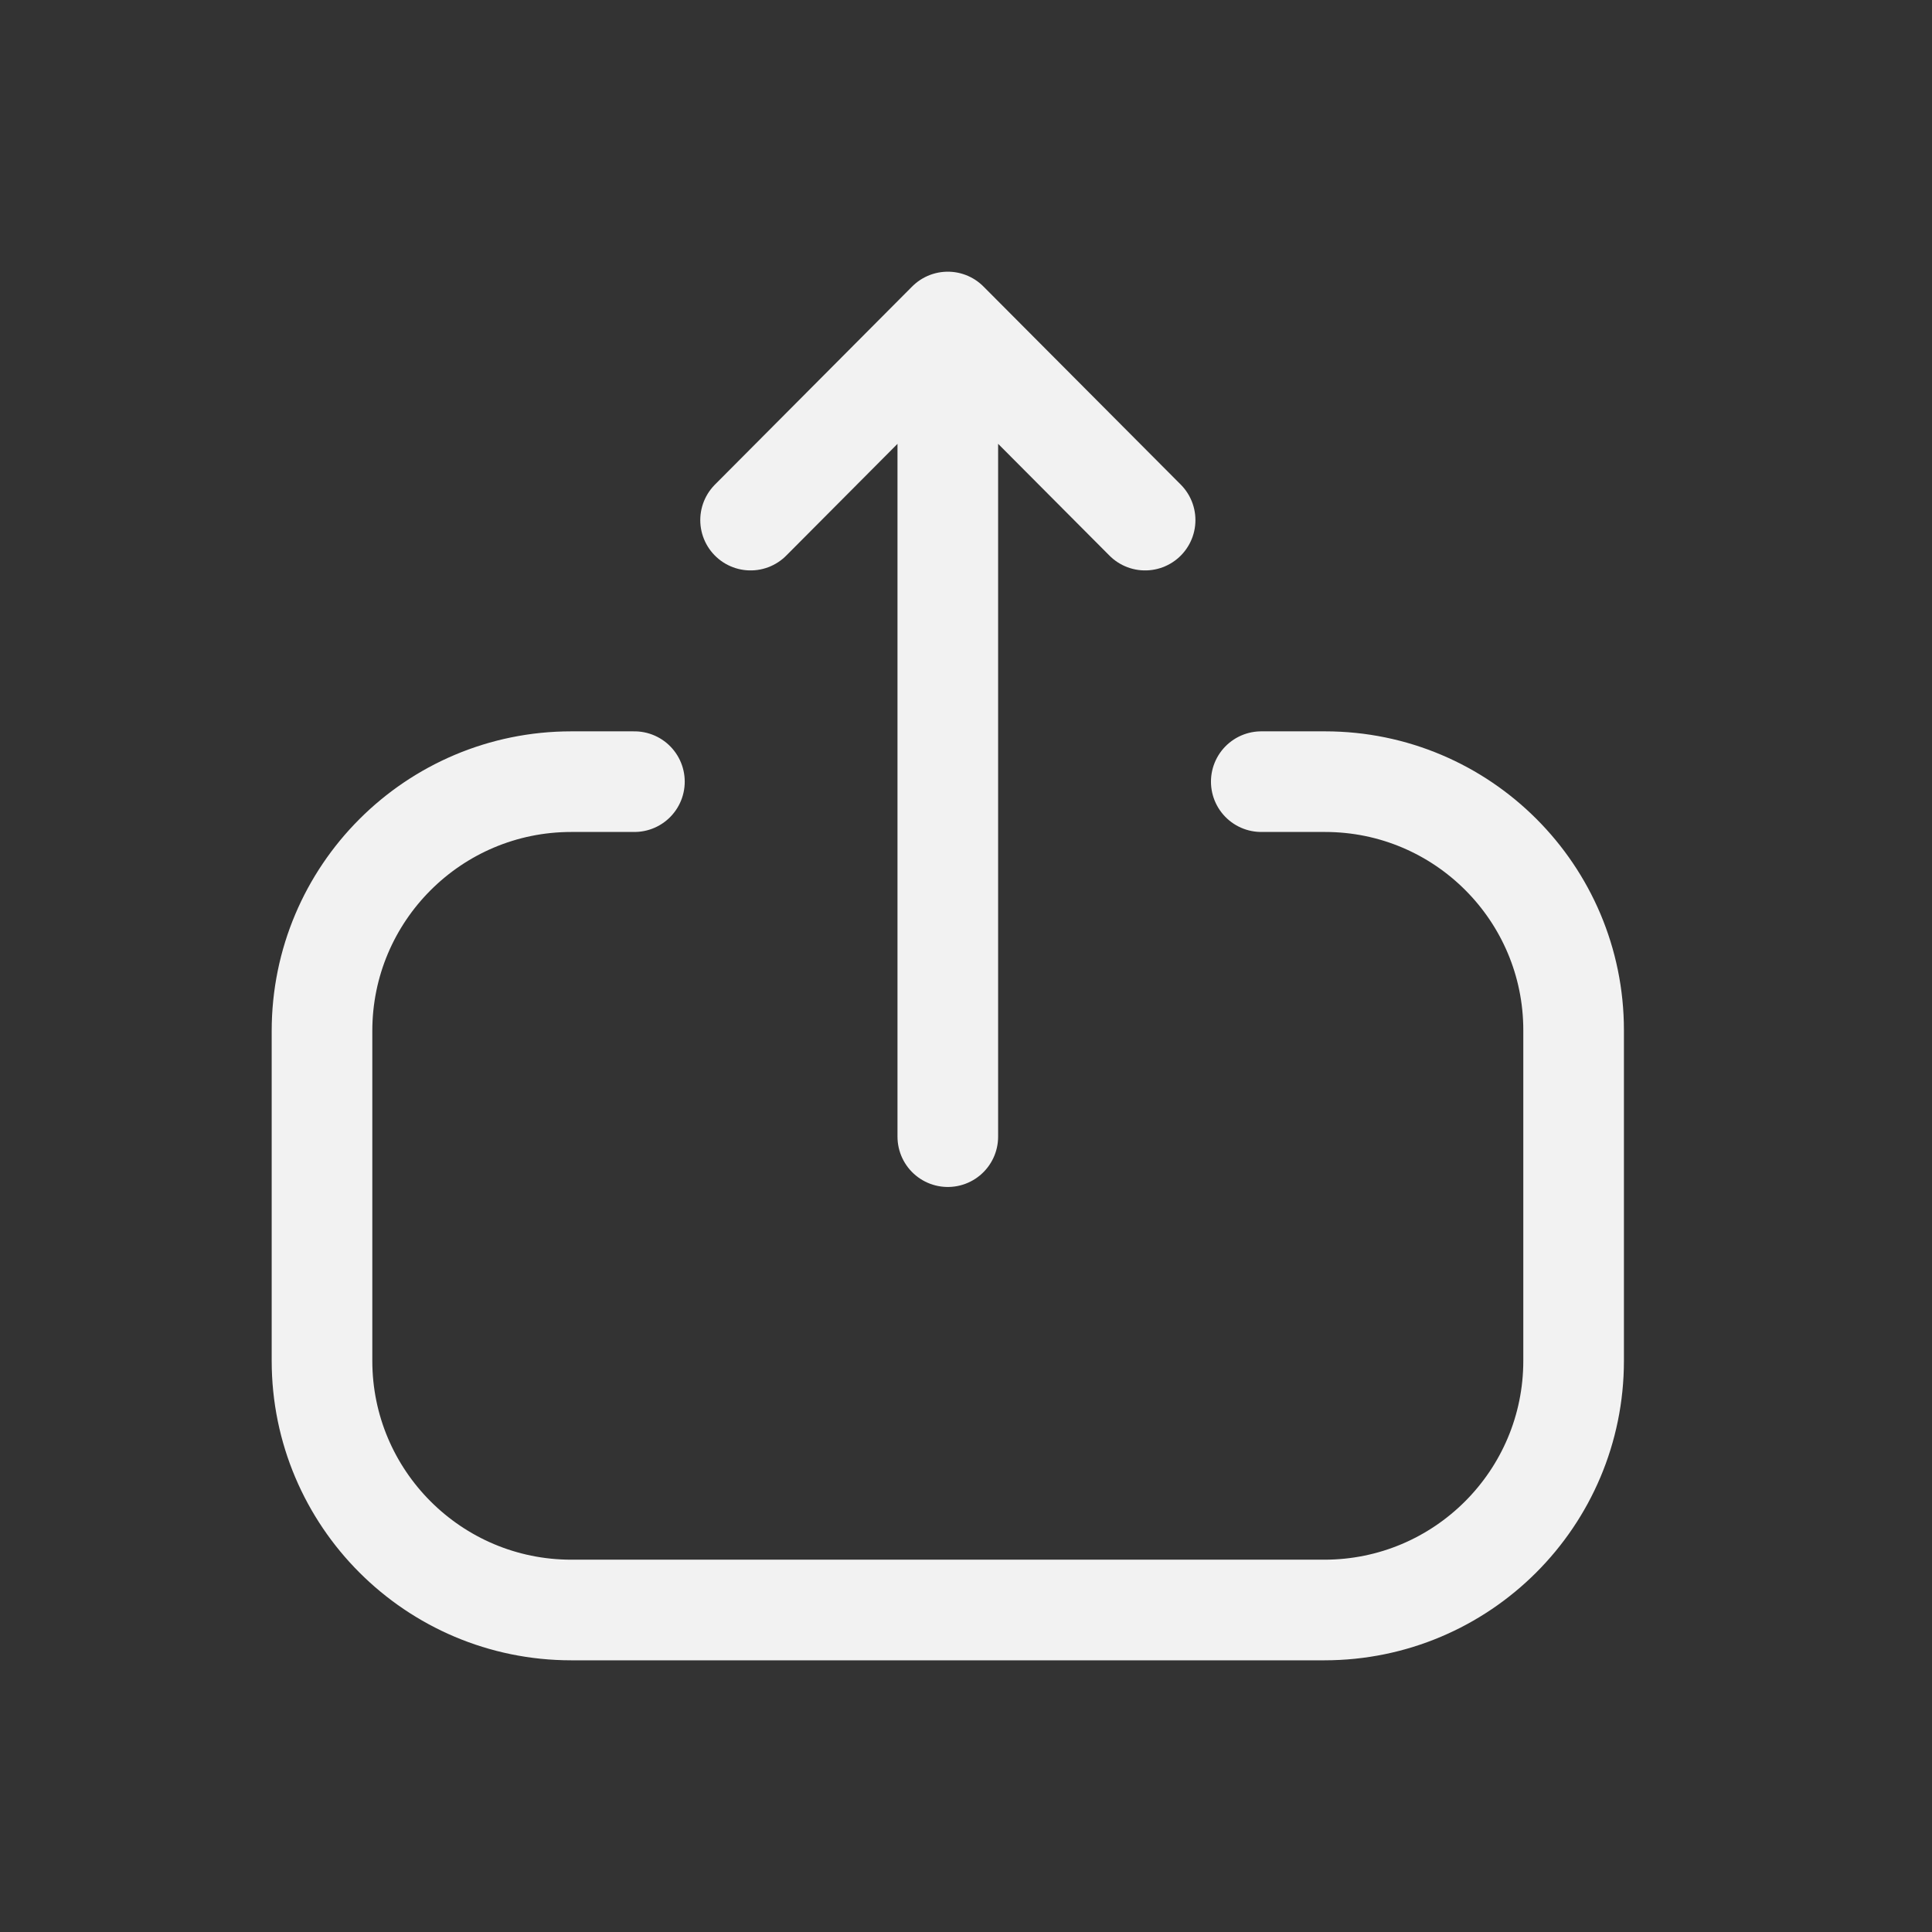 <svg width="24" height="24" viewBox="0 0 24 24" fill="none" xmlns="http://www.w3.org/2000/svg">
<rect x="0" y="0" width="24" height="24" fill="#333333" stroke="none"/>
<path d="M7.881 9.71H7.097C5.387 9.71 4 11.096 4 12.807L4 16.904C4 18.613 5.387 20 7.097 20H16.451C18.162 20 19.548 18.613 19.548 16.904V12.798C19.548 11.093 18.166 9.71 16.46 9.71H15.668M11.774 4V14.12M11.774 4L9.324 6.461M11.774 4L14.225 6.461" stroke="#F2F2F2" stroke-width="1.25" stroke-linecap="round" stroke-linejoin="round"/>
</svg>
